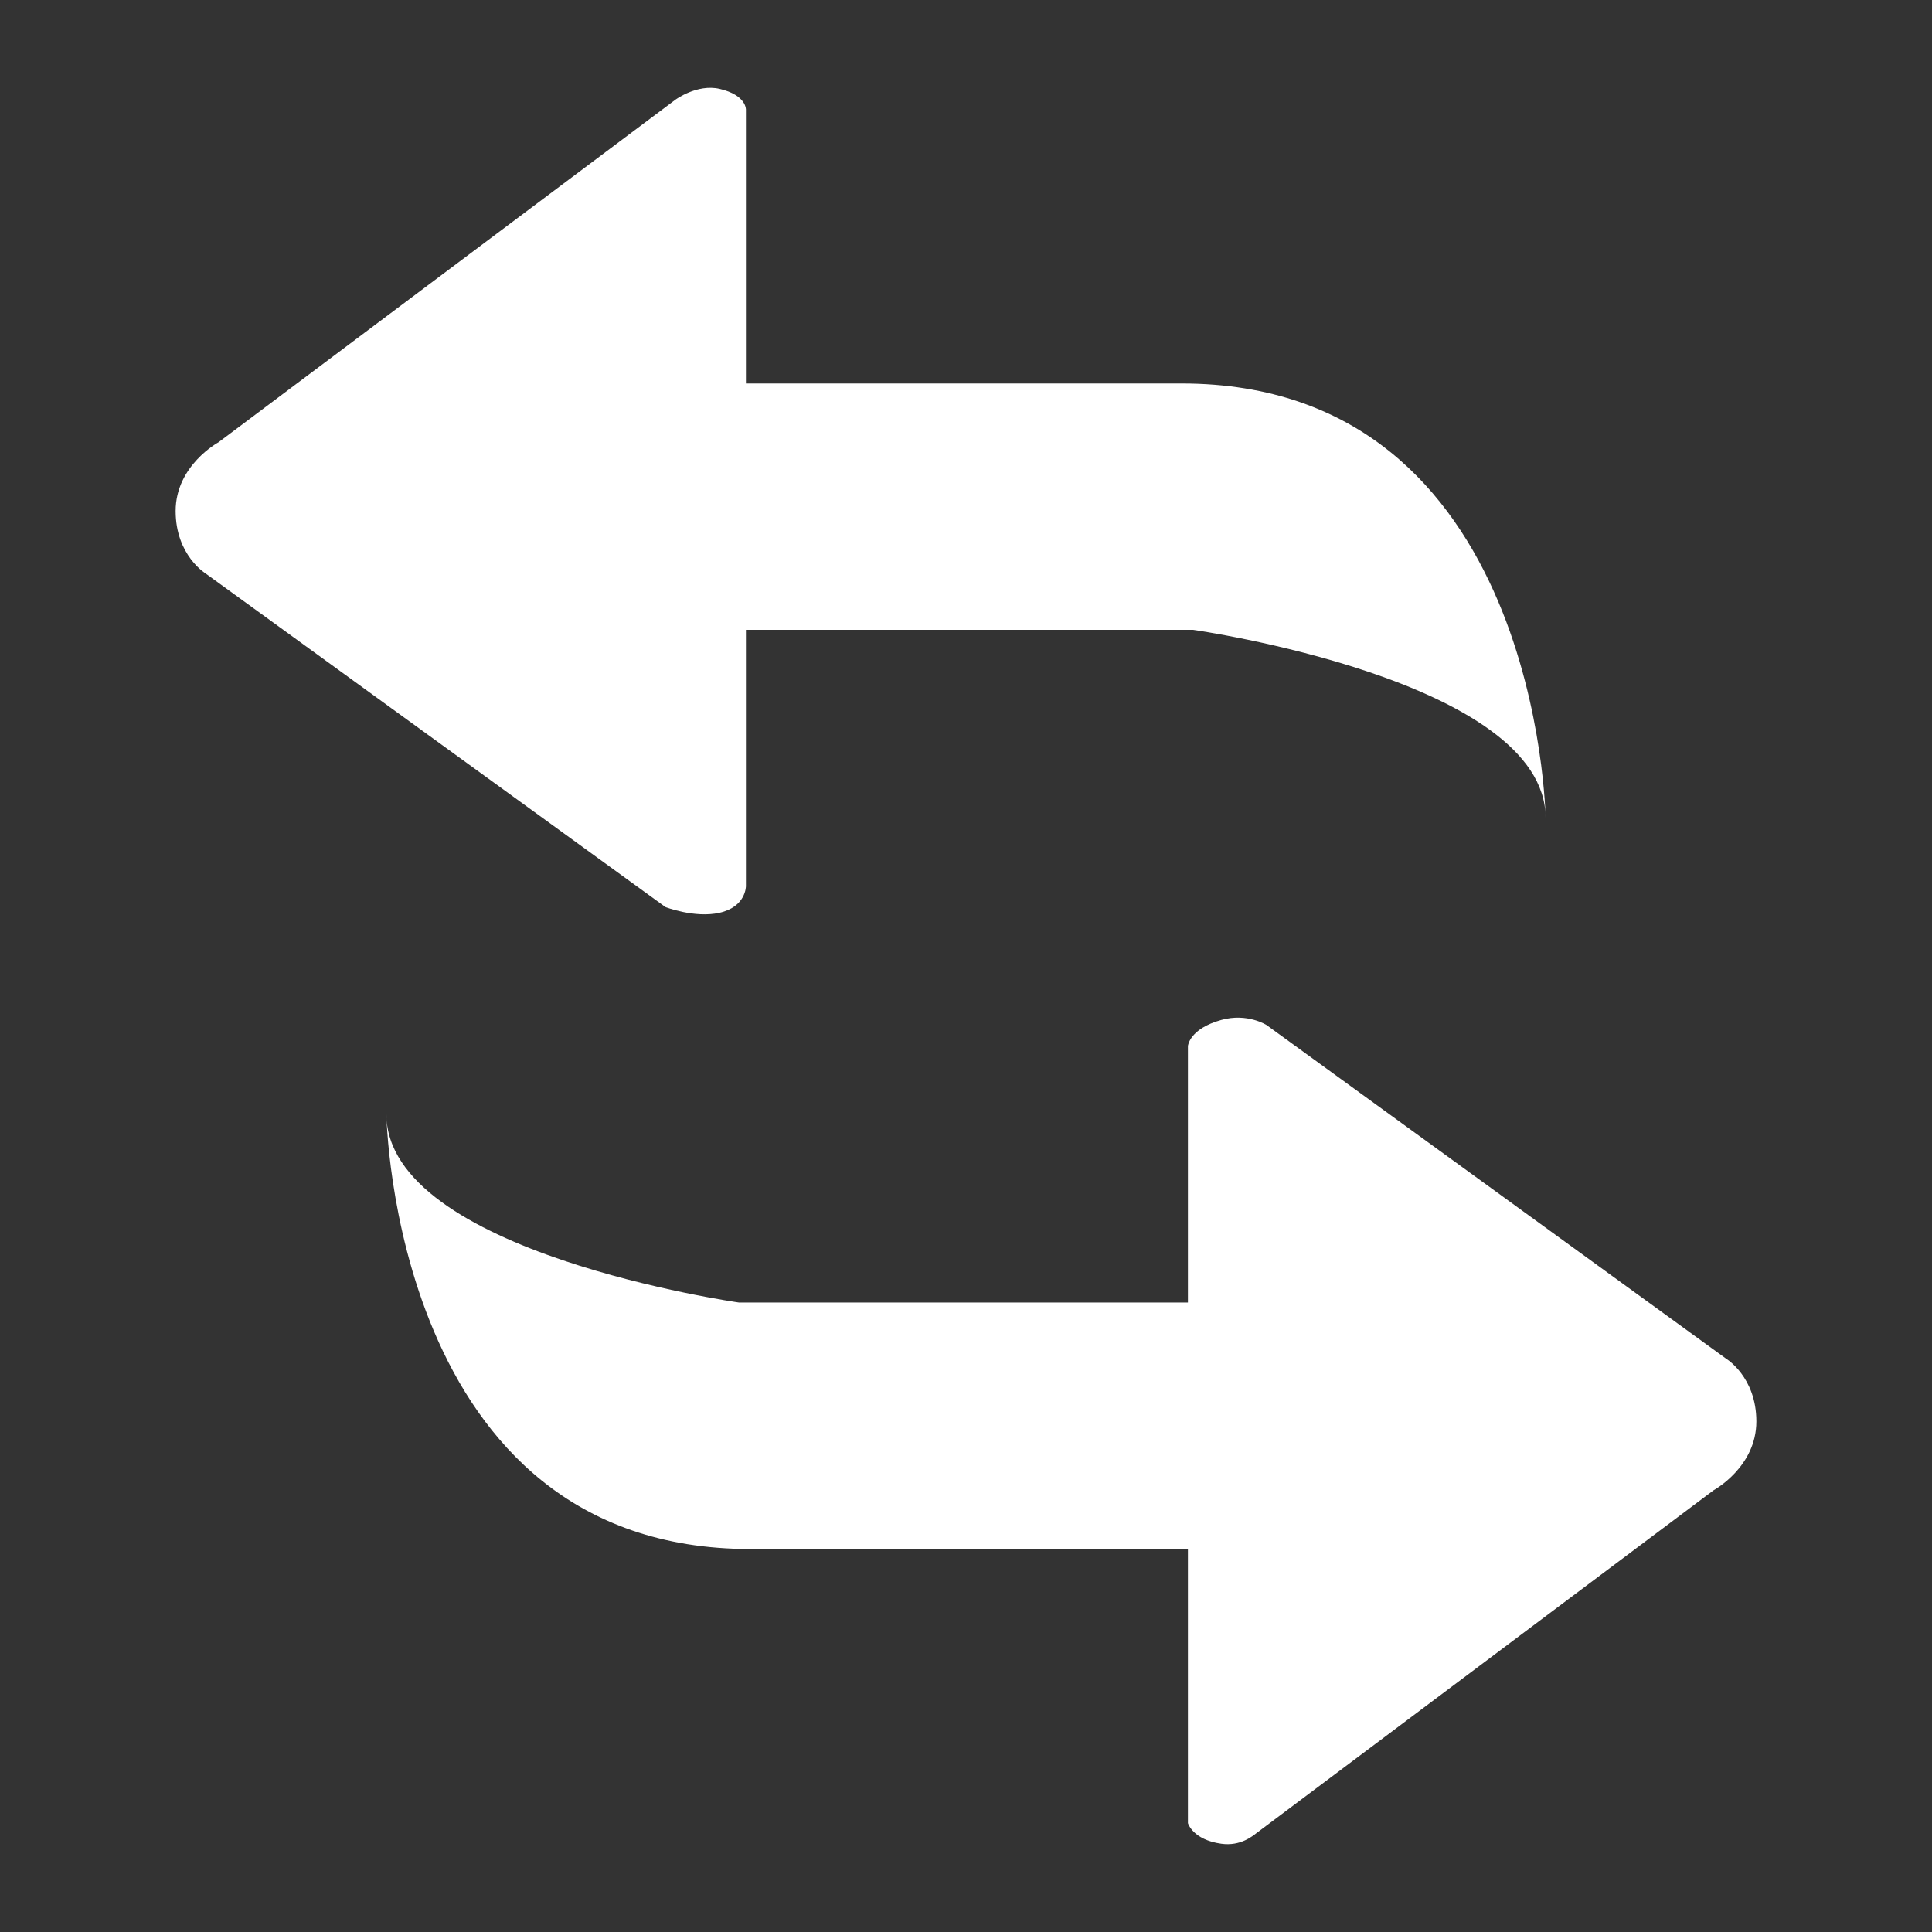 <?xml version="1.0" encoding="UTF-8"?>
<svg width="22px" height="22px" viewBox="0 0 22 22" version="1.1" xmlns="http://www.w3.org/2000/svg" xmlns:xlink="http://www.w3.org/1999/xlink">
    <rect x="0" y="0" width="22" height="22" fill="#333333" stroke="none"/>
    <!-- Generator: Sketch 50.2 (55047) - http://www.bohemiancoding.com/sketch -->
    <title>流转</title>
    <desc>Created with Sketch.</desc>
    <defs></defs>
    <g id="确认" stroke="none" stroke-width="1" fill="none" fill-rule="evenodd">
        <g id="工单详情" transform="translate(-1347, -463)" fill="#FFFFFF" fill-rule="nonzero">
            <g id="Group-6" transform="translate(280, 120)">
                <g id="Group-37">
                    <g transform="translate(1020, 305)" id="Group-22">
                        <g transform="translate(43, 38)">
                            <g id="交换" transform="translate(4, 0)">
                                <path d="M8.494,4.367 L8.494,1.249 C8.494,1.249 8.503,1.084 8.195,1.012 C7.937,0.952 7.69,1.136 7.69,1.136 C7.58,1.218 2.487,5.037 2.487,5.037 C2.487,5.037 2,5.3 2,5.819 C2,6.326 2.345,6.533 2.345,6.533 L7.578,10.329 C7.578,10.329 7.91,10.457 8.192,10.394 C8.497,10.326 8.494,10.09 8.494,10.09 L8.494,7.172 L13.586,7.172 C13.586,7.172 17.6,7.742 17.6,9.315 C17.6,9.315 17.533,4.367 13.456,4.367 M13.527,17.639 L13.527,20.76 C13.527,20.76 13.581,20.95 13.908,20.995 C14.126,21.025 14.263,20.908 14.31,20.872 C14.42,20.79 19.514,16.969 19.514,16.969 C19.514,16.969 20,16.706 20,16.186 C20,15.678 19.655,15.471 19.655,15.471 L14.422,11.672 C14.422,11.672 14.204,11.532 13.908,11.614 C13.542,11.715 13.527,11.911 13.527,11.911 L13.527,14.832 L8.414,14.832 C8.414,14.832 4.4,14.262 4.4,12.687 C4.4,12.687 4.467,17.639 8.544,17.639" id="Shape"></path>
                            </g>
                        </g>
                    </g>
                </g>
            </g>
        </g>
    </g>
</svg>